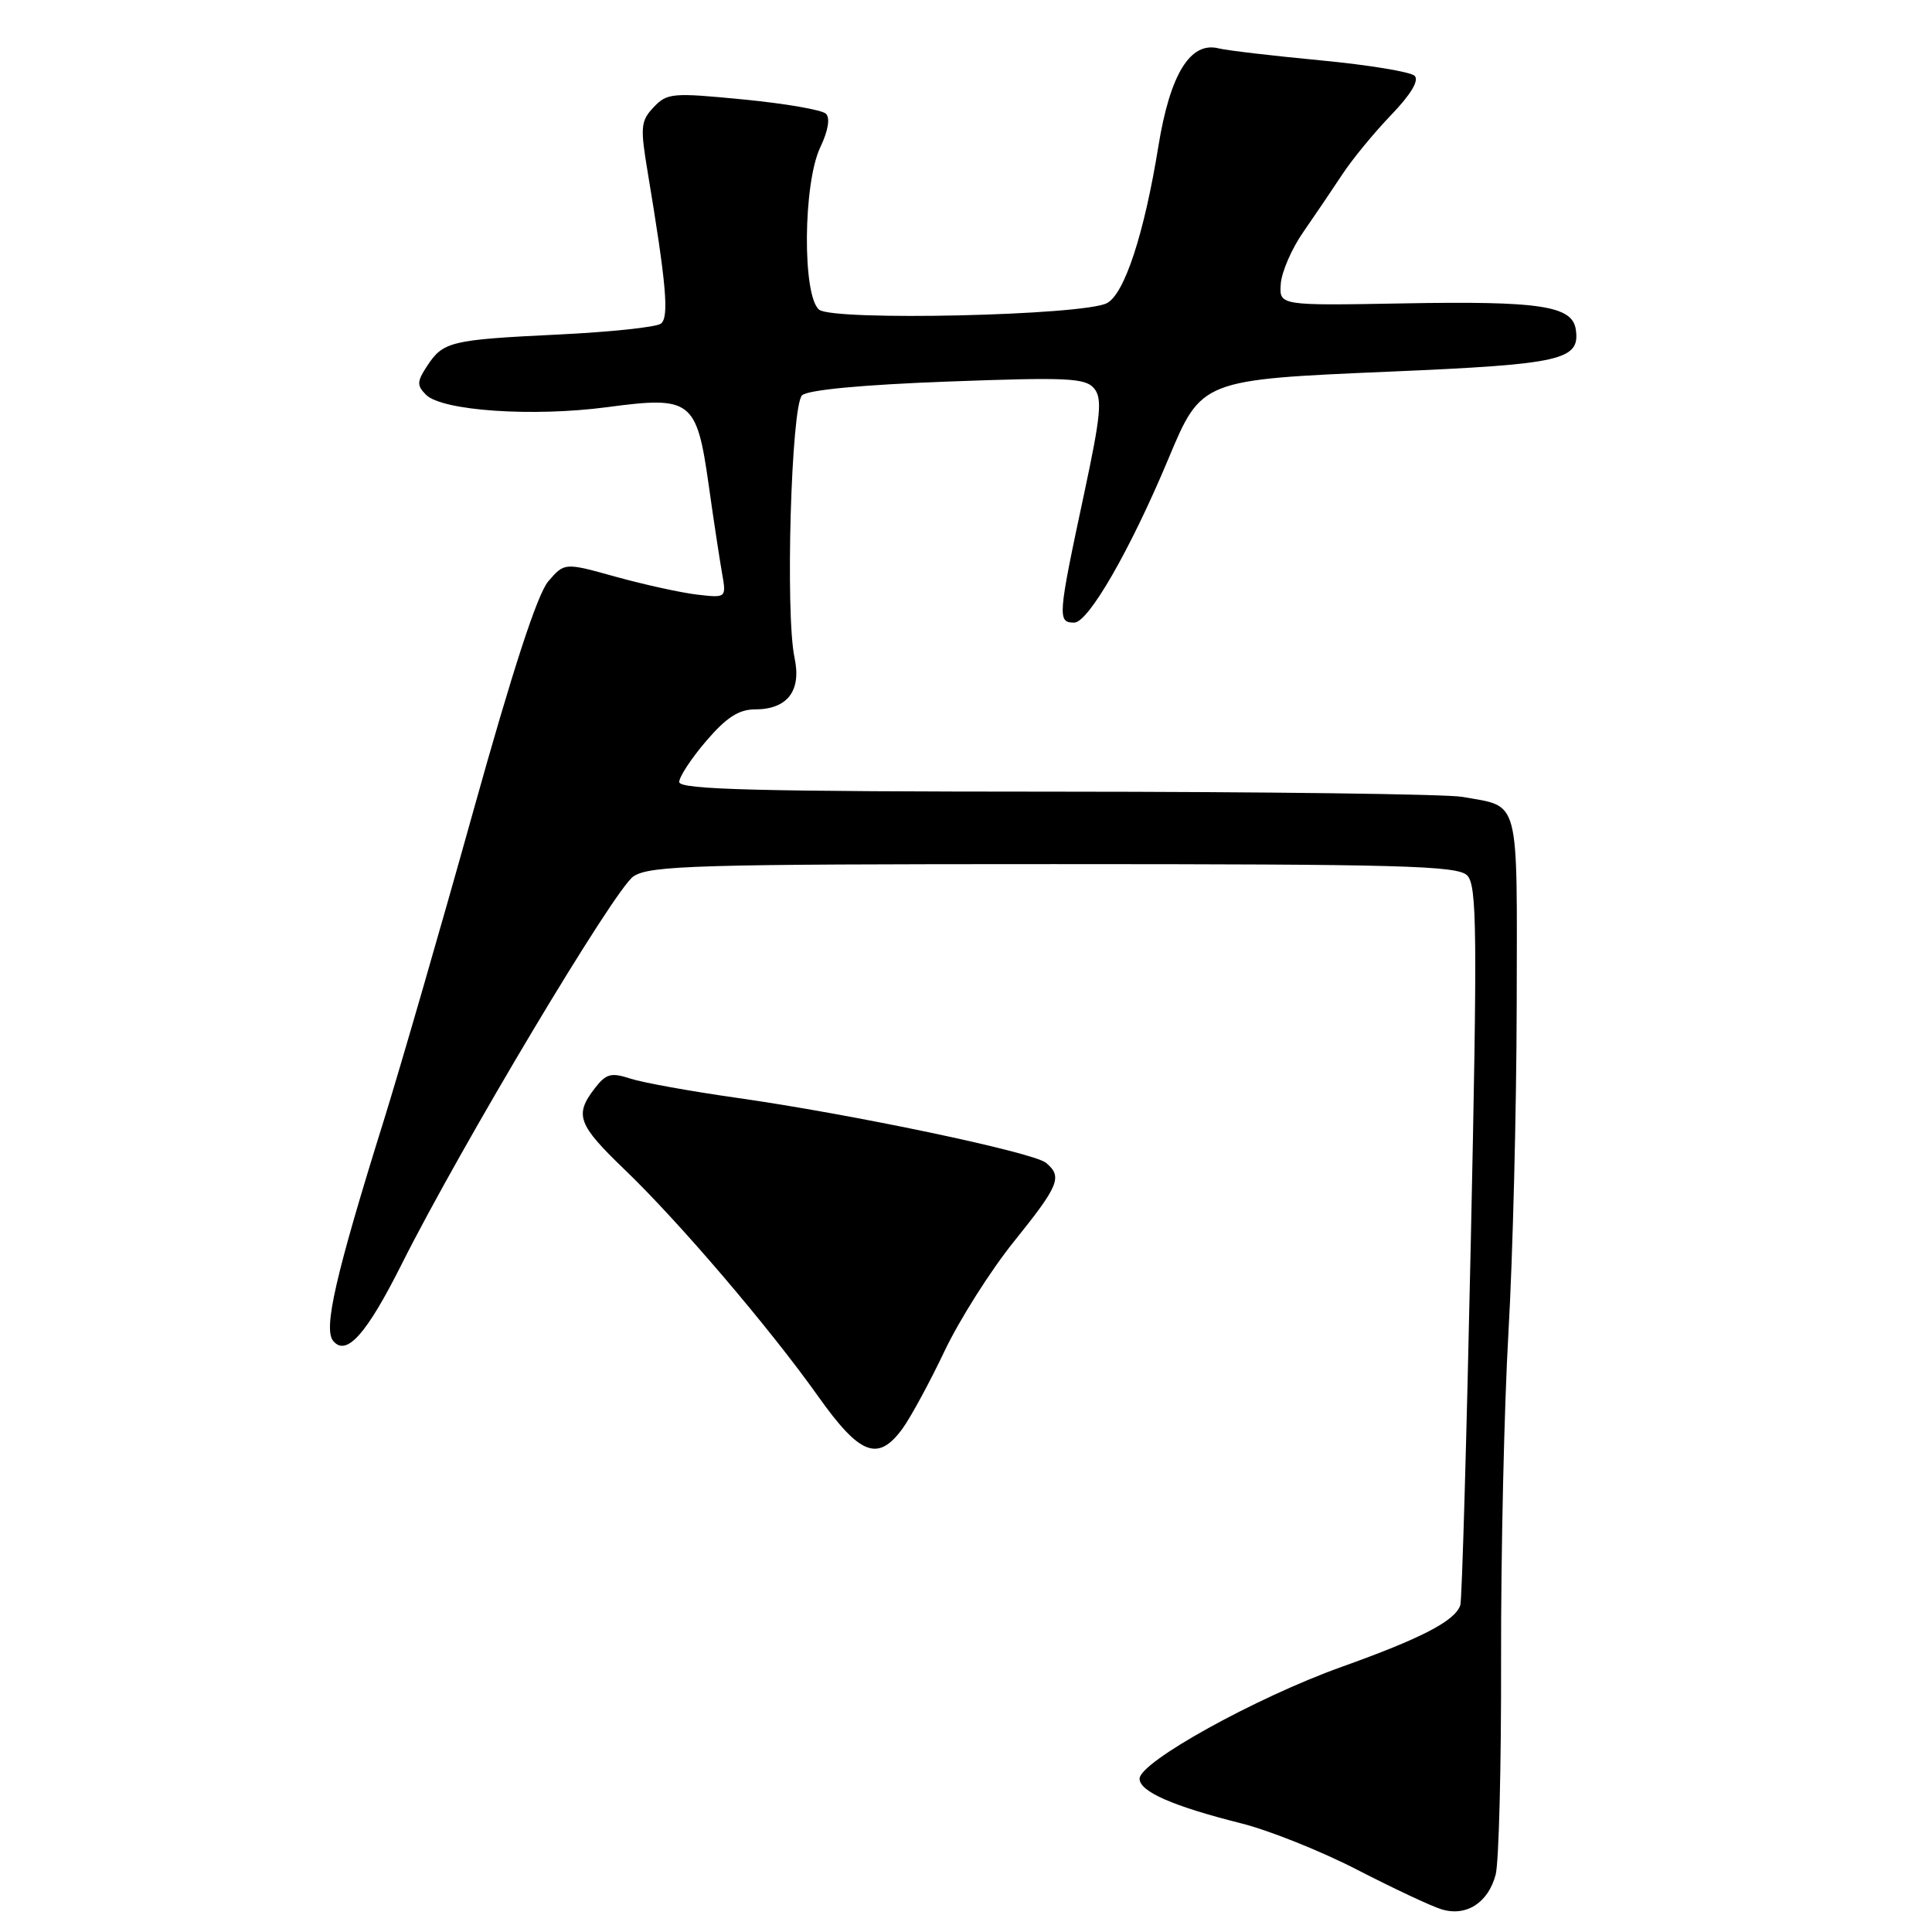 <?xml version="1.0" encoding="UTF-8" standalone="no"?>
<!DOCTYPE svg PUBLIC "-//W3C//DTD SVG 1.1//EN" "http://www.w3.org/Graphics/SVG/1.1/DTD/svg11.dtd" >
<svg xmlns="http://www.w3.org/2000/svg" xmlns:xlink="http://www.w3.org/1999/xlink" version="1.1" viewBox="0 0 256 256">
 <g >
 <path fill="currentColor"
d=" M 198.18 248.41 C 198.61 246.81 198.93 234.03 198.90 220.00 C 198.87 205.97 199.31 186.40 199.88 176.50 C 200.45 166.60 200.94 147.16 200.97 133.29 C 201.02 105.18 201.49 106.98 193.77 105.59 C 191.72 105.22 167.53 104.91 140.02 104.90 C 100.38 104.89 90.00 104.63 90.00 103.62 C 90.00 102.93 91.61 100.48 93.58 98.18 C 96.22 95.09 97.90 94.00 100.01 94.00 C 104.34 94.00 106.22 91.56 105.28 87.15 C 104.04 81.35 104.84 53.72 106.28 52.38 C 107.04 51.66 114.30 50.98 125.58 50.56 C 141.41 49.97 143.82 50.08 144.98 51.47 C 146.08 52.80 145.86 55.06 143.68 65.28 C 140.15 81.77 140.10 82.50 142.34 82.50 C 144.22 82.50 149.79 72.82 154.82 60.79 C 159.20 50.31 159.20 50.31 184.21 49.24 C 206.95 48.27 209.40 47.72 208.80 43.65 C 208.34 40.52 204.04 39.87 186.00 40.20 C 169.50 40.50 169.50 40.50 169.71 37.61 C 169.82 36.03 171.17 32.92 172.71 30.72 C 174.24 28.51 176.56 25.09 177.87 23.10 C 179.17 21.12 182.07 17.59 184.32 15.25 C 186.94 12.53 188.06 10.66 187.45 10.05 C 186.92 9.52 181.32 8.60 175.00 8.00 C 168.69 7.40 162.60 6.69 161.48 6.41 C 157.72 5.46 155.04 9.82 153.49 19.39 C 151.62 30.95 149.01 38.92 146.69 40.16 C 143.61 41.81 110.38 42.56 108.53 41.03 C 106.30 39.17 106.41 24.31 108.69 19.52 C 109.74 17.32 110.02 15.63 109.44 15.07 C 108.92 14.56 104.00 13.71 98.50 13.18 C 89.09 12.26 88.39 12.32 86.61 14.21 C 84.89 16.03 84.82 16.83 85.83 22.86 C 88.29 37.65 88.68 42.03 87.58 42.88 C 86.99 43.35 80.83 44.00 73.91 44.33 C 59.67 45.02 58.72 45.25 56.57 48.53 C 55.24 50.57 55.22 51.08 56.45 52.31 C 58.58 54.44 70.60 55.26 80.46 53.95 C 91.62 52.46 92.31 52.99 93.91 64.29 C 94.54 68.81 95.34 74.02 95.66 75.87 C 96.26 79.24 96.26 79.24 92.38 78.79 C 90.25 78.54 85.42 77.48 81.65 76.44 C 74.80 74.53 74.80 74.53 72.65 77.03 C 71.21 78.71 67.93 88.77 62.70 107.52 C 58.41 122.91 53.08 141.31 50.87 148.42 C 44.46 168.95 42.82 176.08 44.15 177.68 C 45.90 179.79 48.56 176.81 53.23 167.50 C 61.02 151.97 81.48 117.73 83.94 116.12 C 86.15 114.68 92.27 114.50 139.67 114.50 C 185.69 114.50 193.13 114.70 194.41 116.00 C 195.71 117.31 195.77 123.40 194.89 164.50 C 194.34 190.35 193.72 212.04 193.50 212.69 C 192.82 214.77 188.35 217.09 177.77 220.87 C 166.45 224.92 151.00 233.47 151.00 235.69 C 151.00 237.39 155.39 239.32 164.45 241.60 C 168.17 242.53 175.09 245.30 179.85 247.76 C 184.61 250.21 189.62 252.57 191.00 252.99 C 194.27 254.00 197.19 252.14 198.18 248.41 Z  M 119.62 189.25 C 120.71 187.74 123.21 183.12 125.17 179.00 C 127.13 174.88 131.26 168.35 134.36 164.50 C 140.35 157.06 140.81 155.92 138.60 154.08 C 136.91 152.68 112.77 147.61 97.50 145.45 C 91.45 144.59 85.16 143.45 83.52 142.92 C 80.97 142.08 80.30 142.27 78.80 144.22 C 76.09 147.74 76.56 149.01 82.76 154.97 C 90.00 161.92 101.98 175.96 108.43 185.05 C 113.97 192.85 116.36 193.75 119.62 189.25 Z "/>
</g>
</svg>